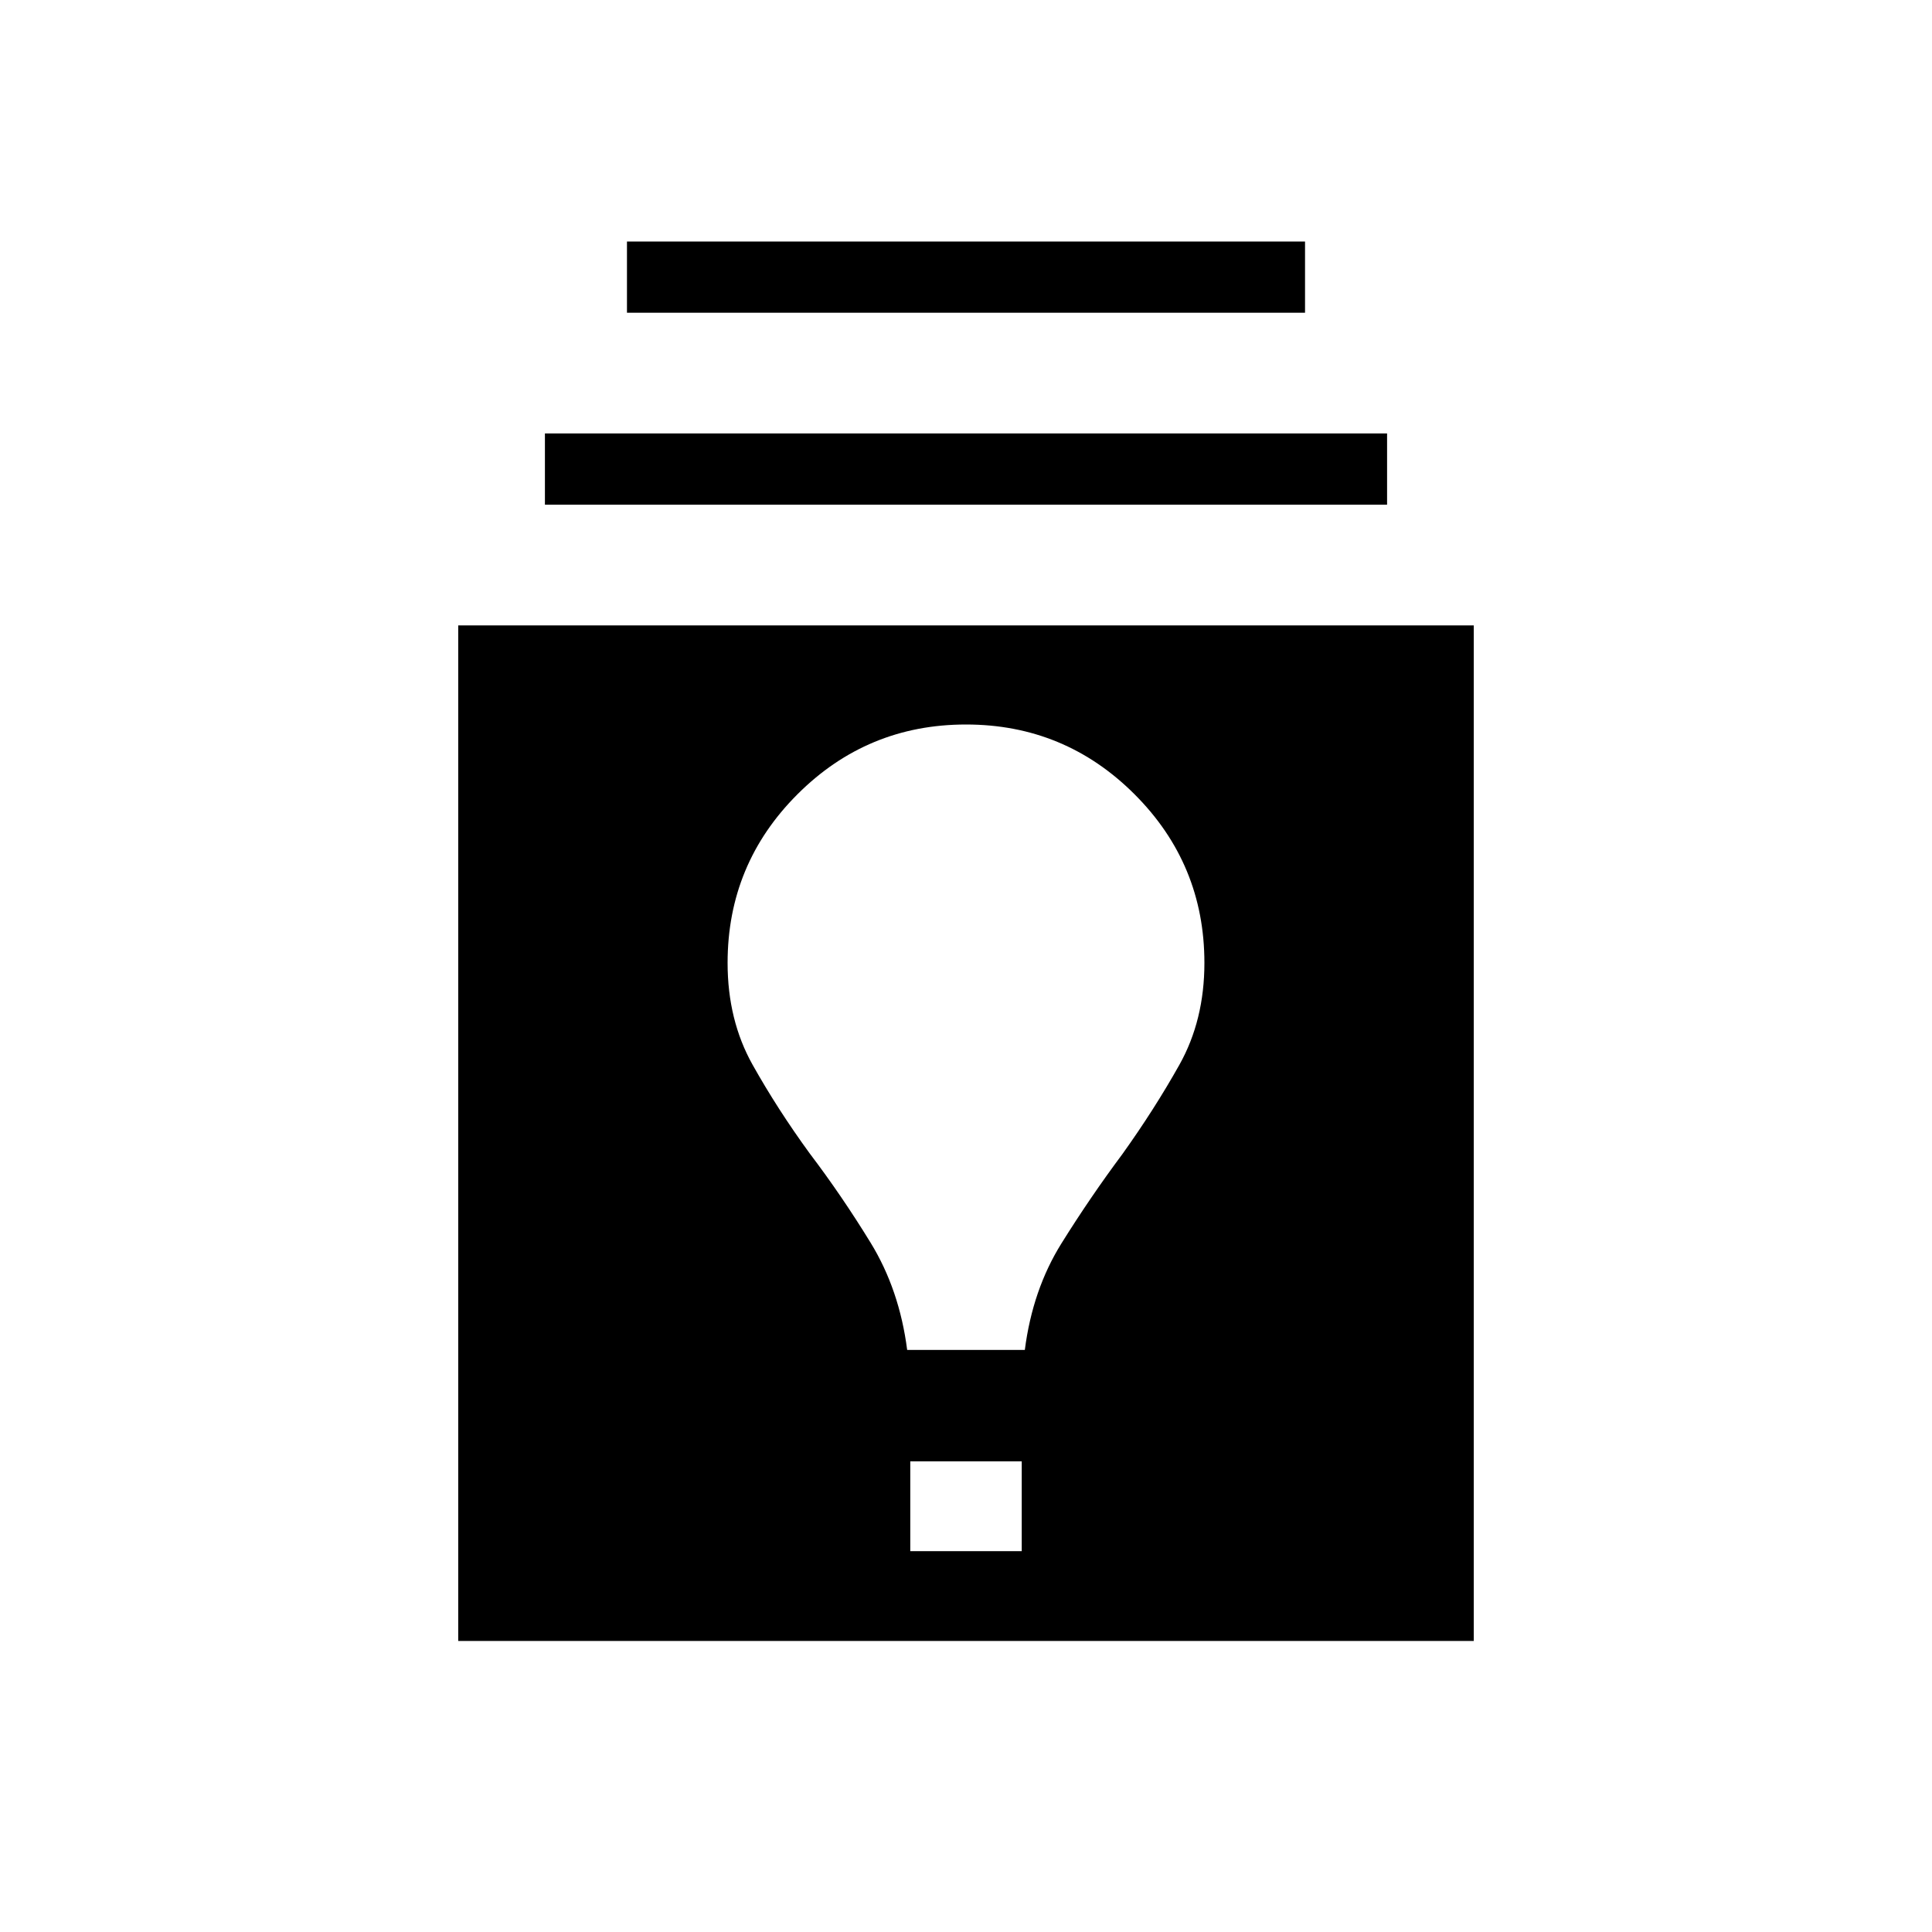 <svg xmlns="http://www.w3.org/2000/svg" height="24" viewBox="0 -960 960 960" width="24"><path d="M227.692-144.615v-504.616h504.616v504.616H227.692Zm224.616-44.615h55.384v-44.616h-55.384v44.616Zm-1.539-100h58.462q3.846-29.924 18.192-52.924t30.269-44.362q15.923-22.253 28.347-44.407 12.423-22.154 12.423-50.615 0-49.077-34.693-83.769Q529.077-600 480-600q-49.077 0-83.769 34.693-34.693 34.692-34.693 83.769 0 28.461 12.423 50.615 12.424 22.154 28.347 44.014 15.923 20.986 30.269 44.371 14.346 23.384 18.192 53.308Zm-180-420.001v-35.384h418.462v35.384H270.769Zm40.769-95.384V-840h336.924v35.385H311.538Z"/></svg>